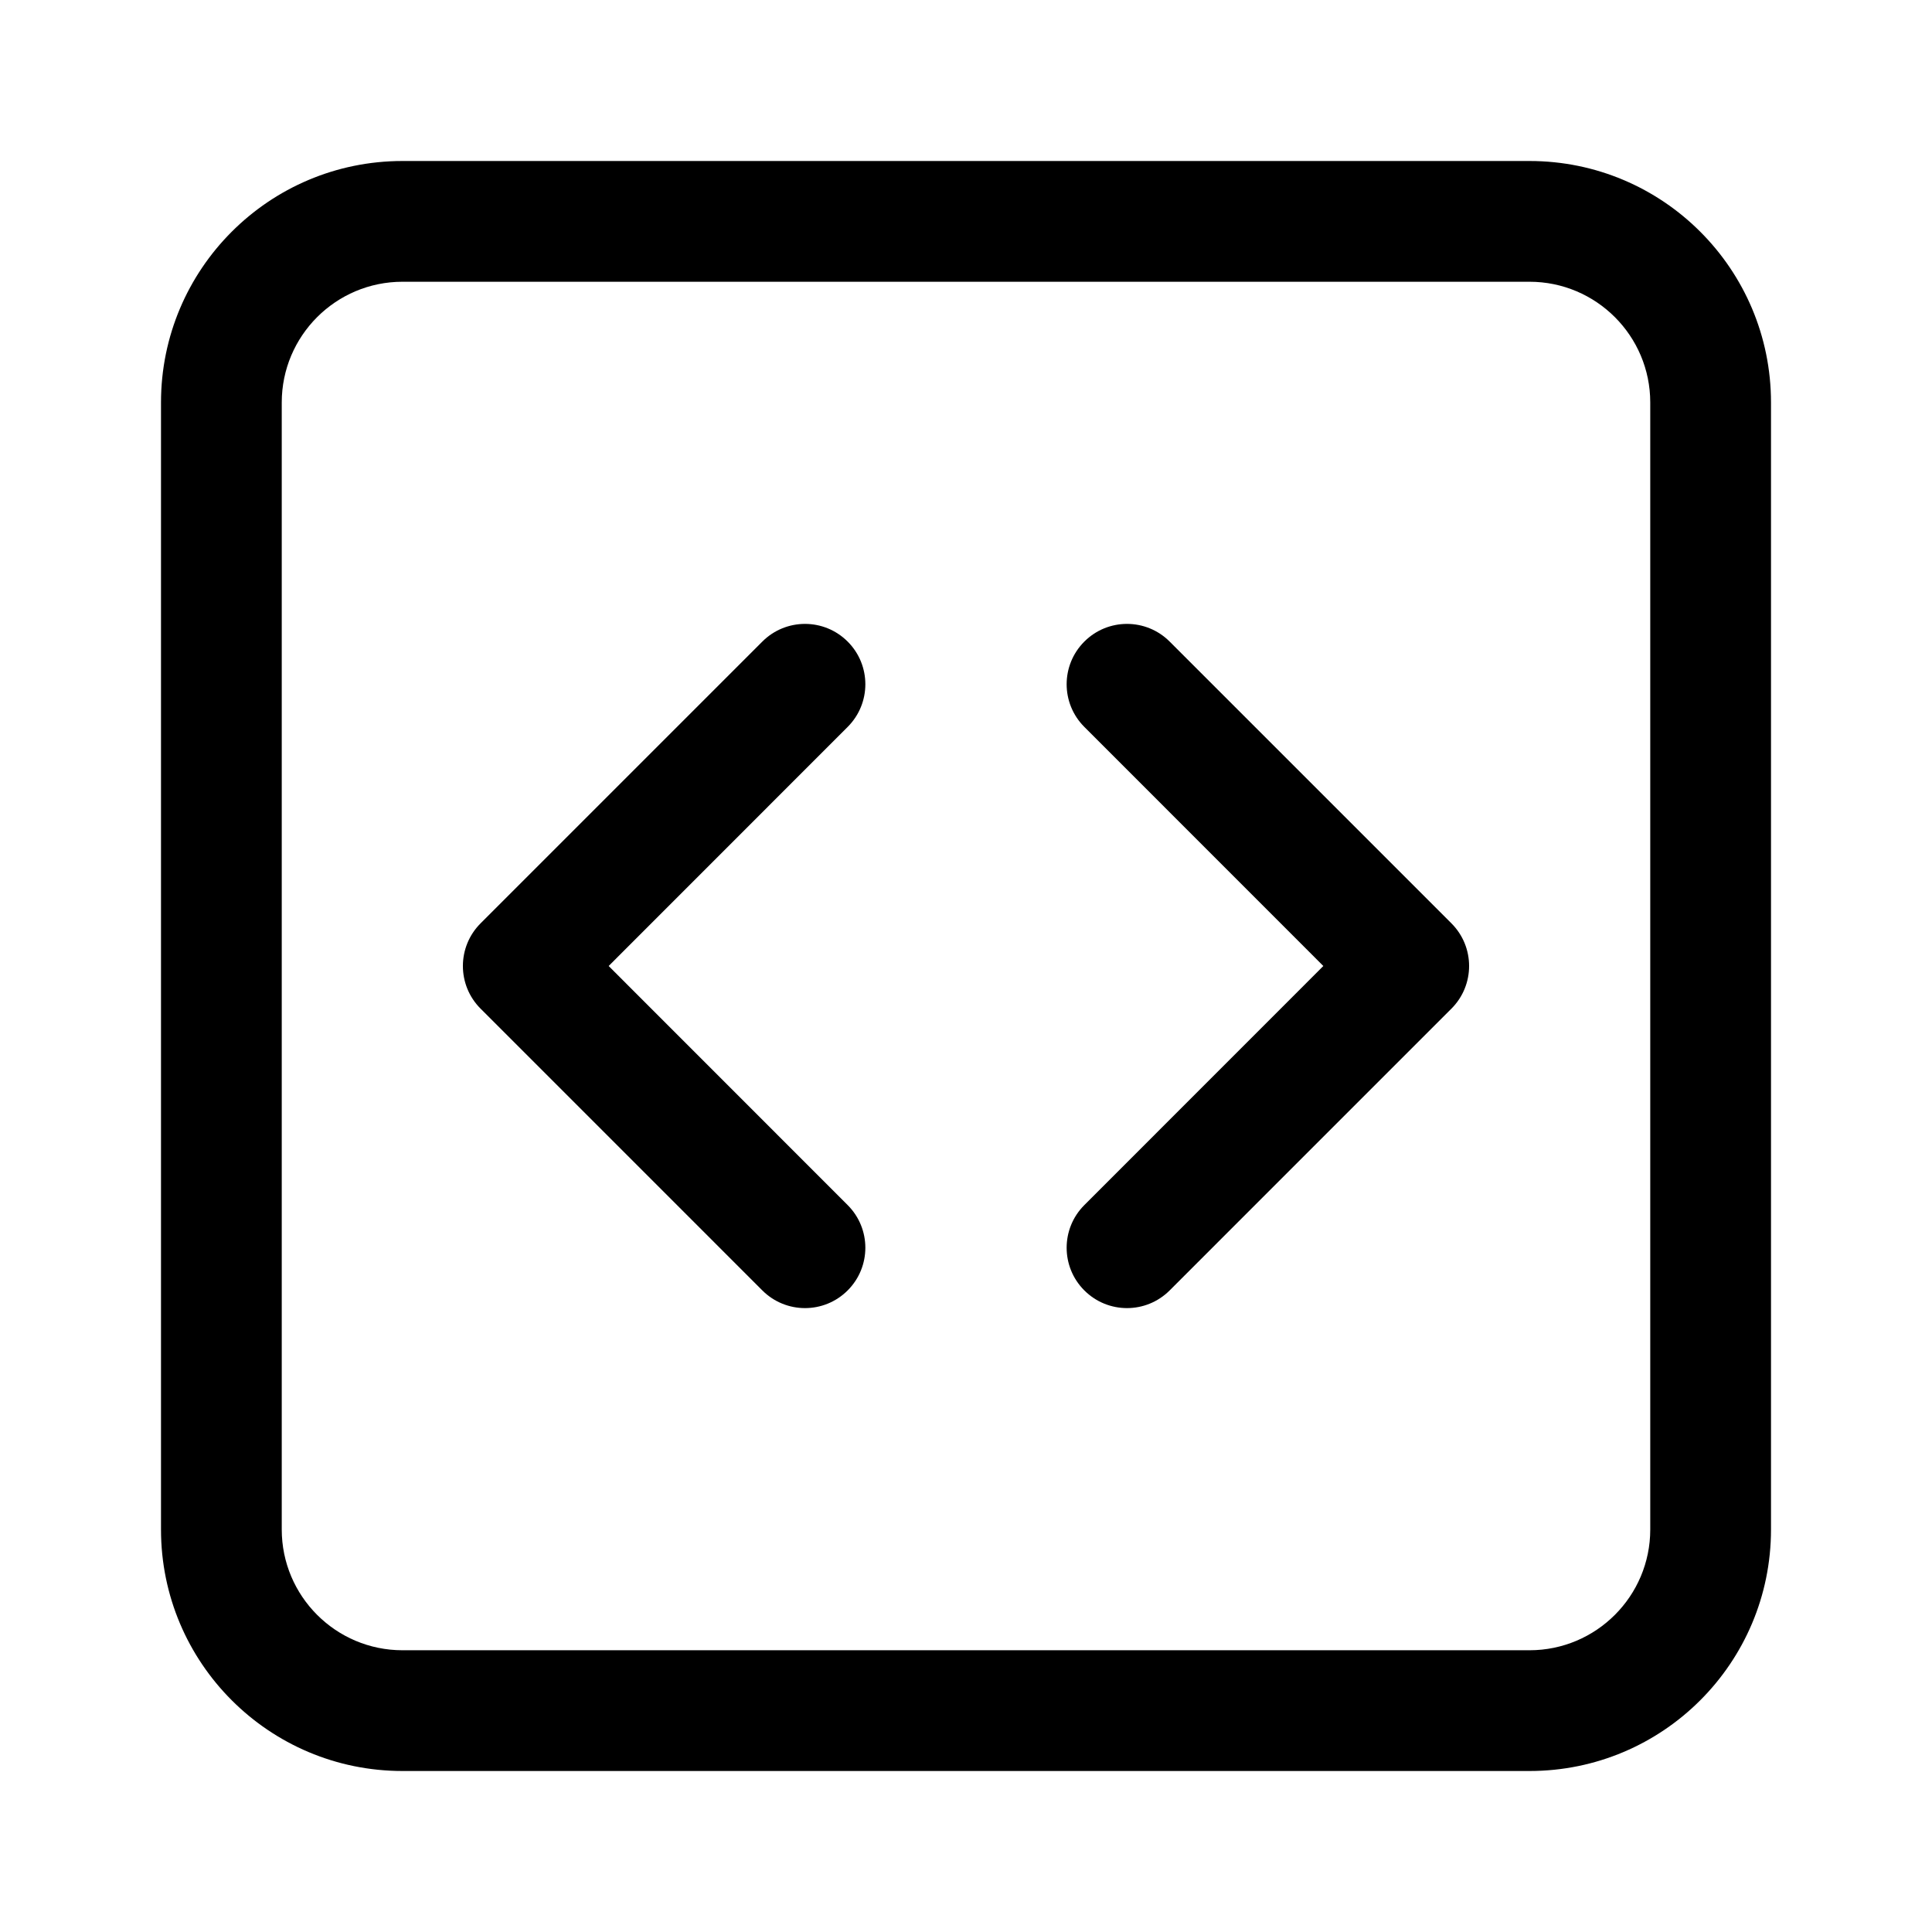 <svg width="24" height="24" viewBox="0 0 24 24" xmlns="http://www.w3.org/2000/svg">
<path fill-rule="evenodd" clip-rule="evenodd" d="M5 3.5H19C19.828 3.5 20.5 4.172 20.5 5V19C20.5 19.828 19.828 20.5 19 20.5H5C4.172 20.5 3.5 19.828 3.5 19V5C3.5 4.172 4.172 3.5 5 3.5ZM2 5C2 3.343 3.343 2 5 2H19C20.657 2 22 3.343 22 5V19C22 20.657 20.657 22 19 22H5C3.343 22 2 20.657 2 19V5ZM10.53 9.03C10.823 8.737 10.823 8.263 10.53 7.97C10.237 7.677 9.763 7.677 9.47 7.97L5.97 11.47C5.677 11.763 5.677 12.237 5.97 12.53L9.47 16.03C9.763 16.323 10.237 16.323 10.53 16.03C10.823 15.737 10.823 15.263 10.53 14.97L7.561 12L10.53 9.03ZM14.53 7.97C14.237 7.677 13.763 7.677 13.47 7.97C13.177 8.263 13.177 8.737 13.47 9.03L16.439 12L13.47 14.97C13.177 15.263 13.177 15.737 13.47 16.03C13.763 16.323 14.237 16.323 14.53 16.03L18.03 12.53C18.323 12.237 18.323 11.763 18.03 11.47L14.53 7.97Z"/>
</svg>